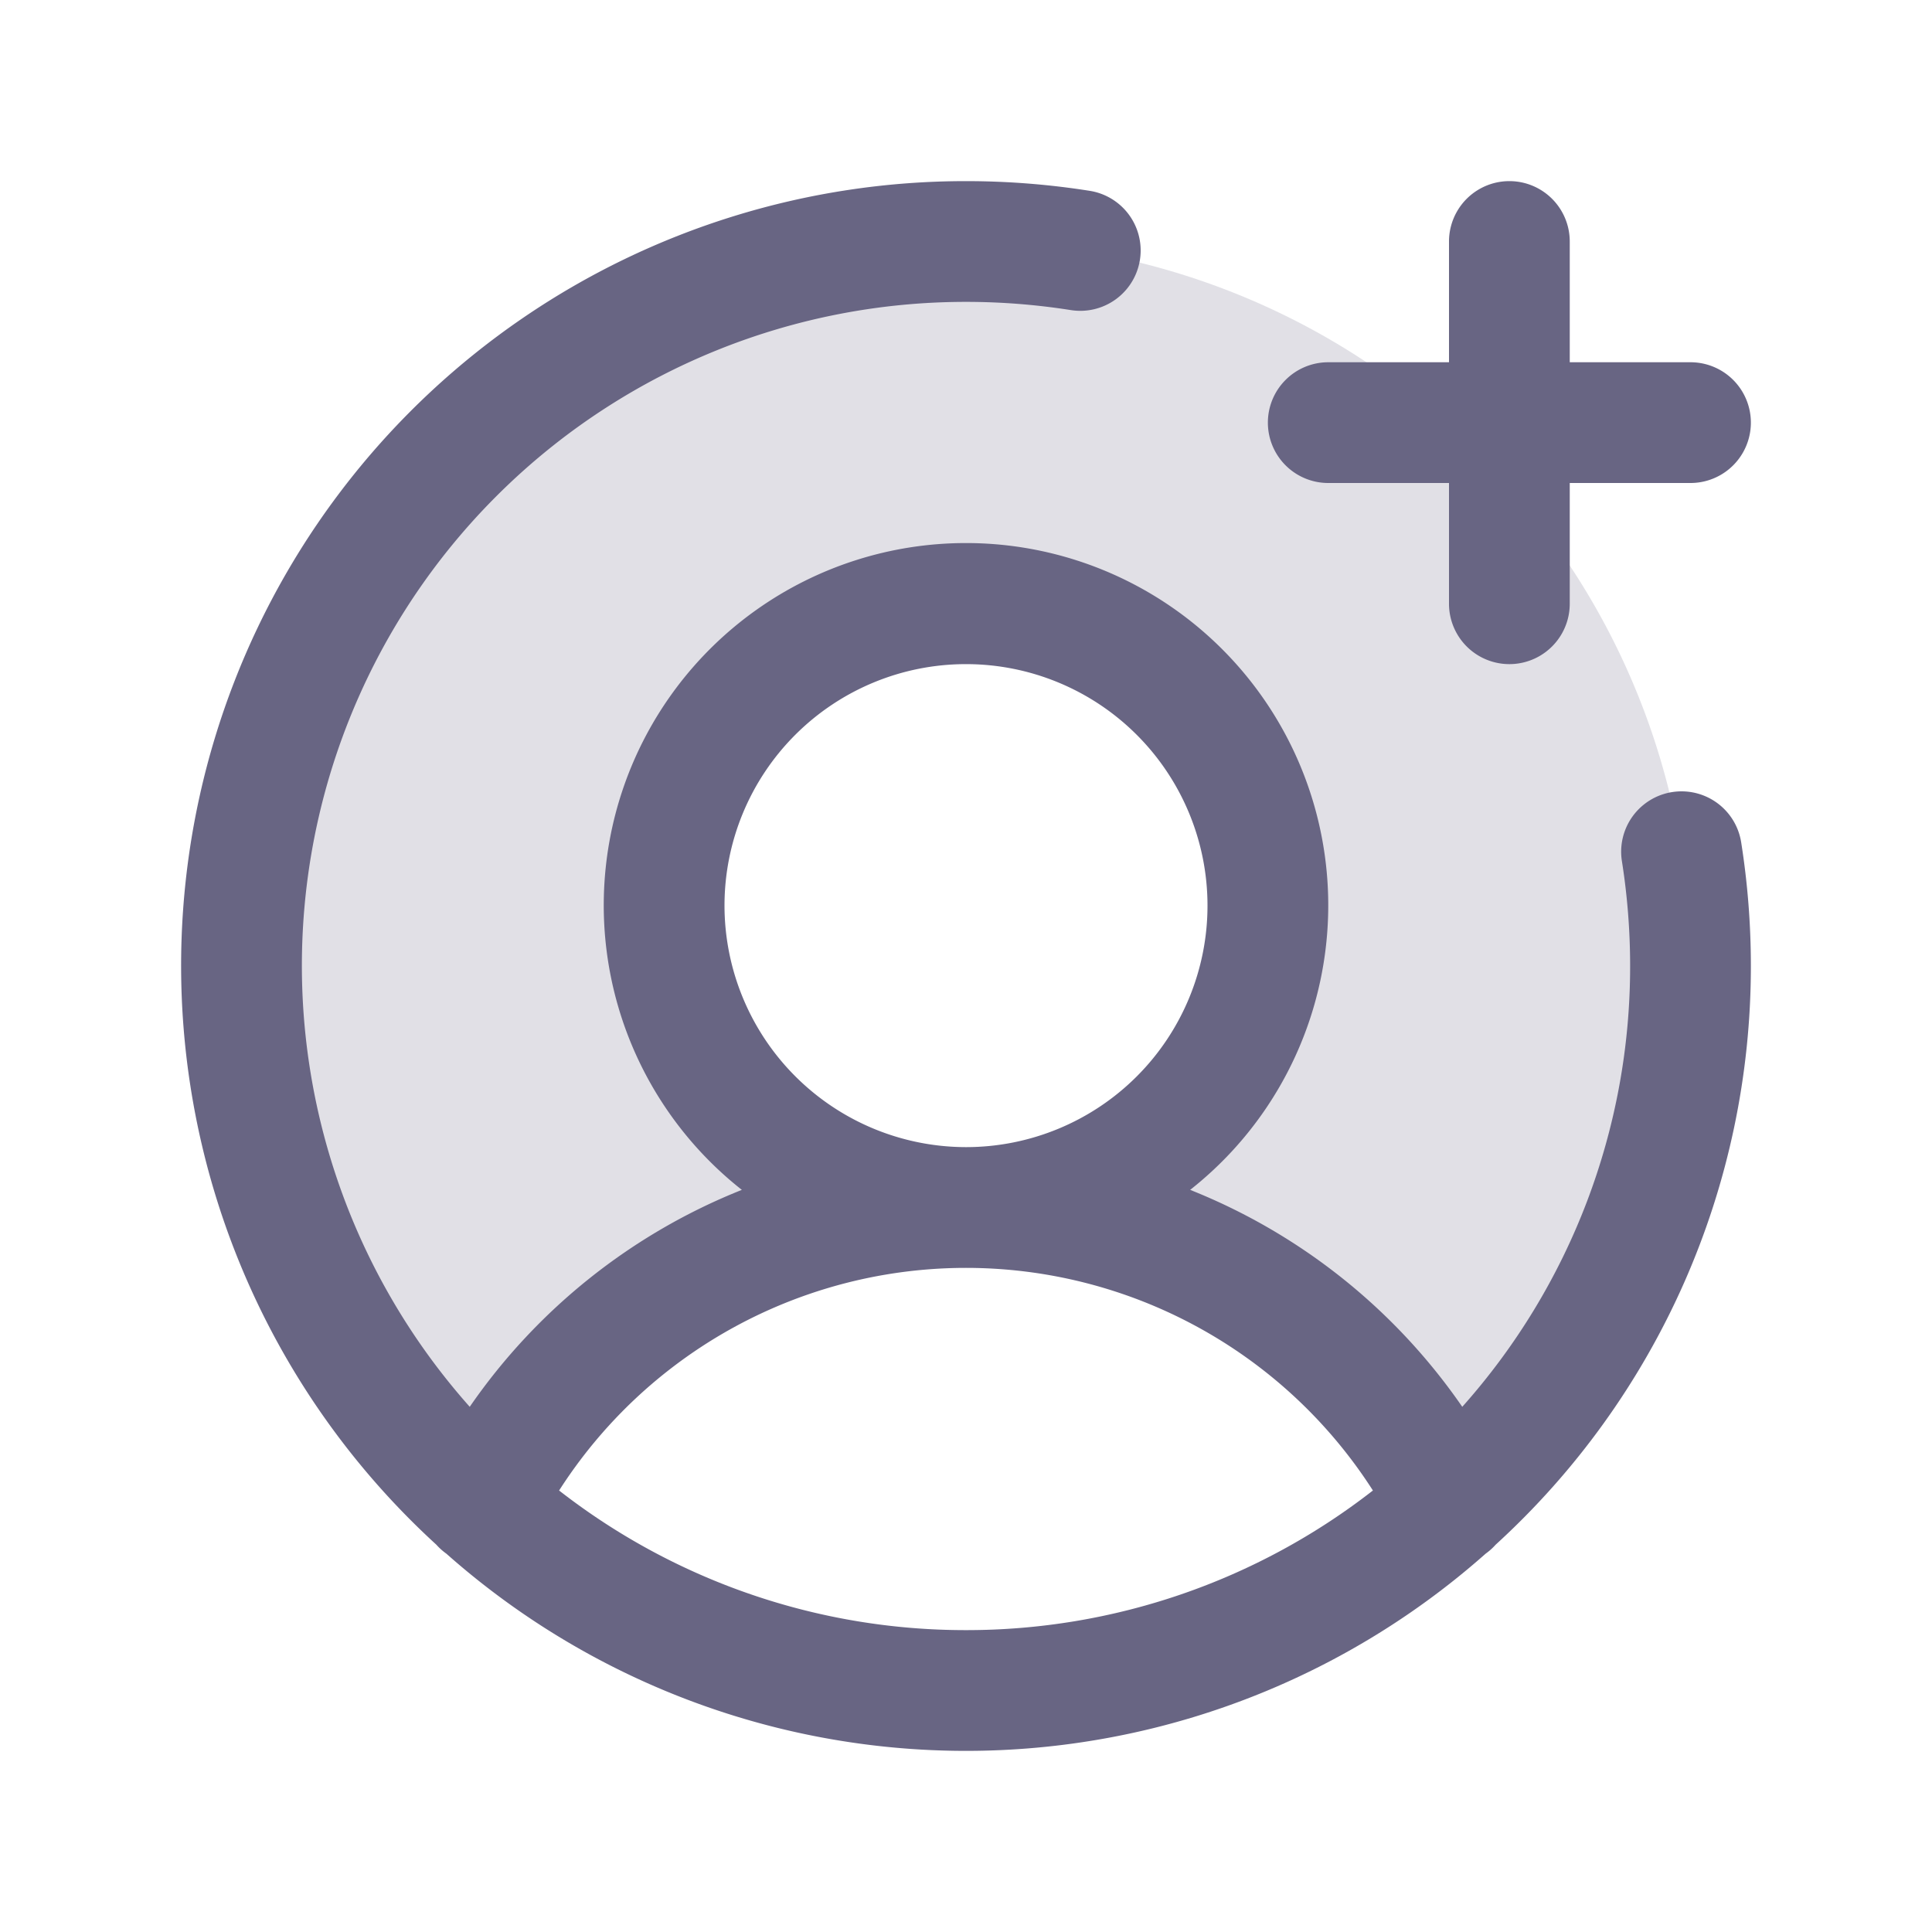 <svg class="w-6 h-6" fill="#686583" id="Flat" xmlns="http://www.w3.org/2000/svg" viewBox="0 0 256 256">
  <g opacity="0.2">
    <path d="M128,32A96.001,96.001,0,0,0,63.799,199.375v-.001A71.997,71.997,0,0,1,128,160a40,40,0,1,1,40-40,40,40,0,0,1-40,40,71.997,71.997,0,0,1,64.201,39.374A96,96,0,0,0,128,32Z"/>
  </g>
  <path d="M168,56a8,8,0,0,1,8-8h16V32a8,8,0,0,1,16,0V48h16a8,8,0,0,1,0,16H208V80a8,8,0,0,1-16,0V64H176A8,8,0,0,1,168,56Zm62.714,55.605A105.047,105.047,0,0,1,232,128a103.748,103.748,0,0,1-33.825,76.686,7.951,7.951,0,0,1-1.317,1.181,103.784,103.784,0,0,1-137.713.003,7.943,7.943,0,0,1-1.326-1.189A103.951,103.951,0,0,1,128,24a105.08,105.08,0,0,1,16.395,1.286,8,8,0,1,1-2.504,15.803A89.03,89.03,0,0,0,128,40,87.95,87.95,0,0,0,62.242,186.41a79.564,79.564,0,0,1,36.056-28.746,48,48,0,1,1,59.404 0,79.56,79.56,0,0,1,36.056,28.746A87.637,87.637,0,0,0,216,128a89,89,0,0,0-1.089-13.89,8,8,0,1,1,15.803-2.504ZM128,152a32,32,0,1,0-32-32A32.036,32.036,0,0,0,128,152Zm0,64a87.559,87.559,0,0,0,53.917-18.501,64.023,64.023,0,0,0-107.833-0A87.557,87.557,0,0,0,128,216Z"/>
</svg>
